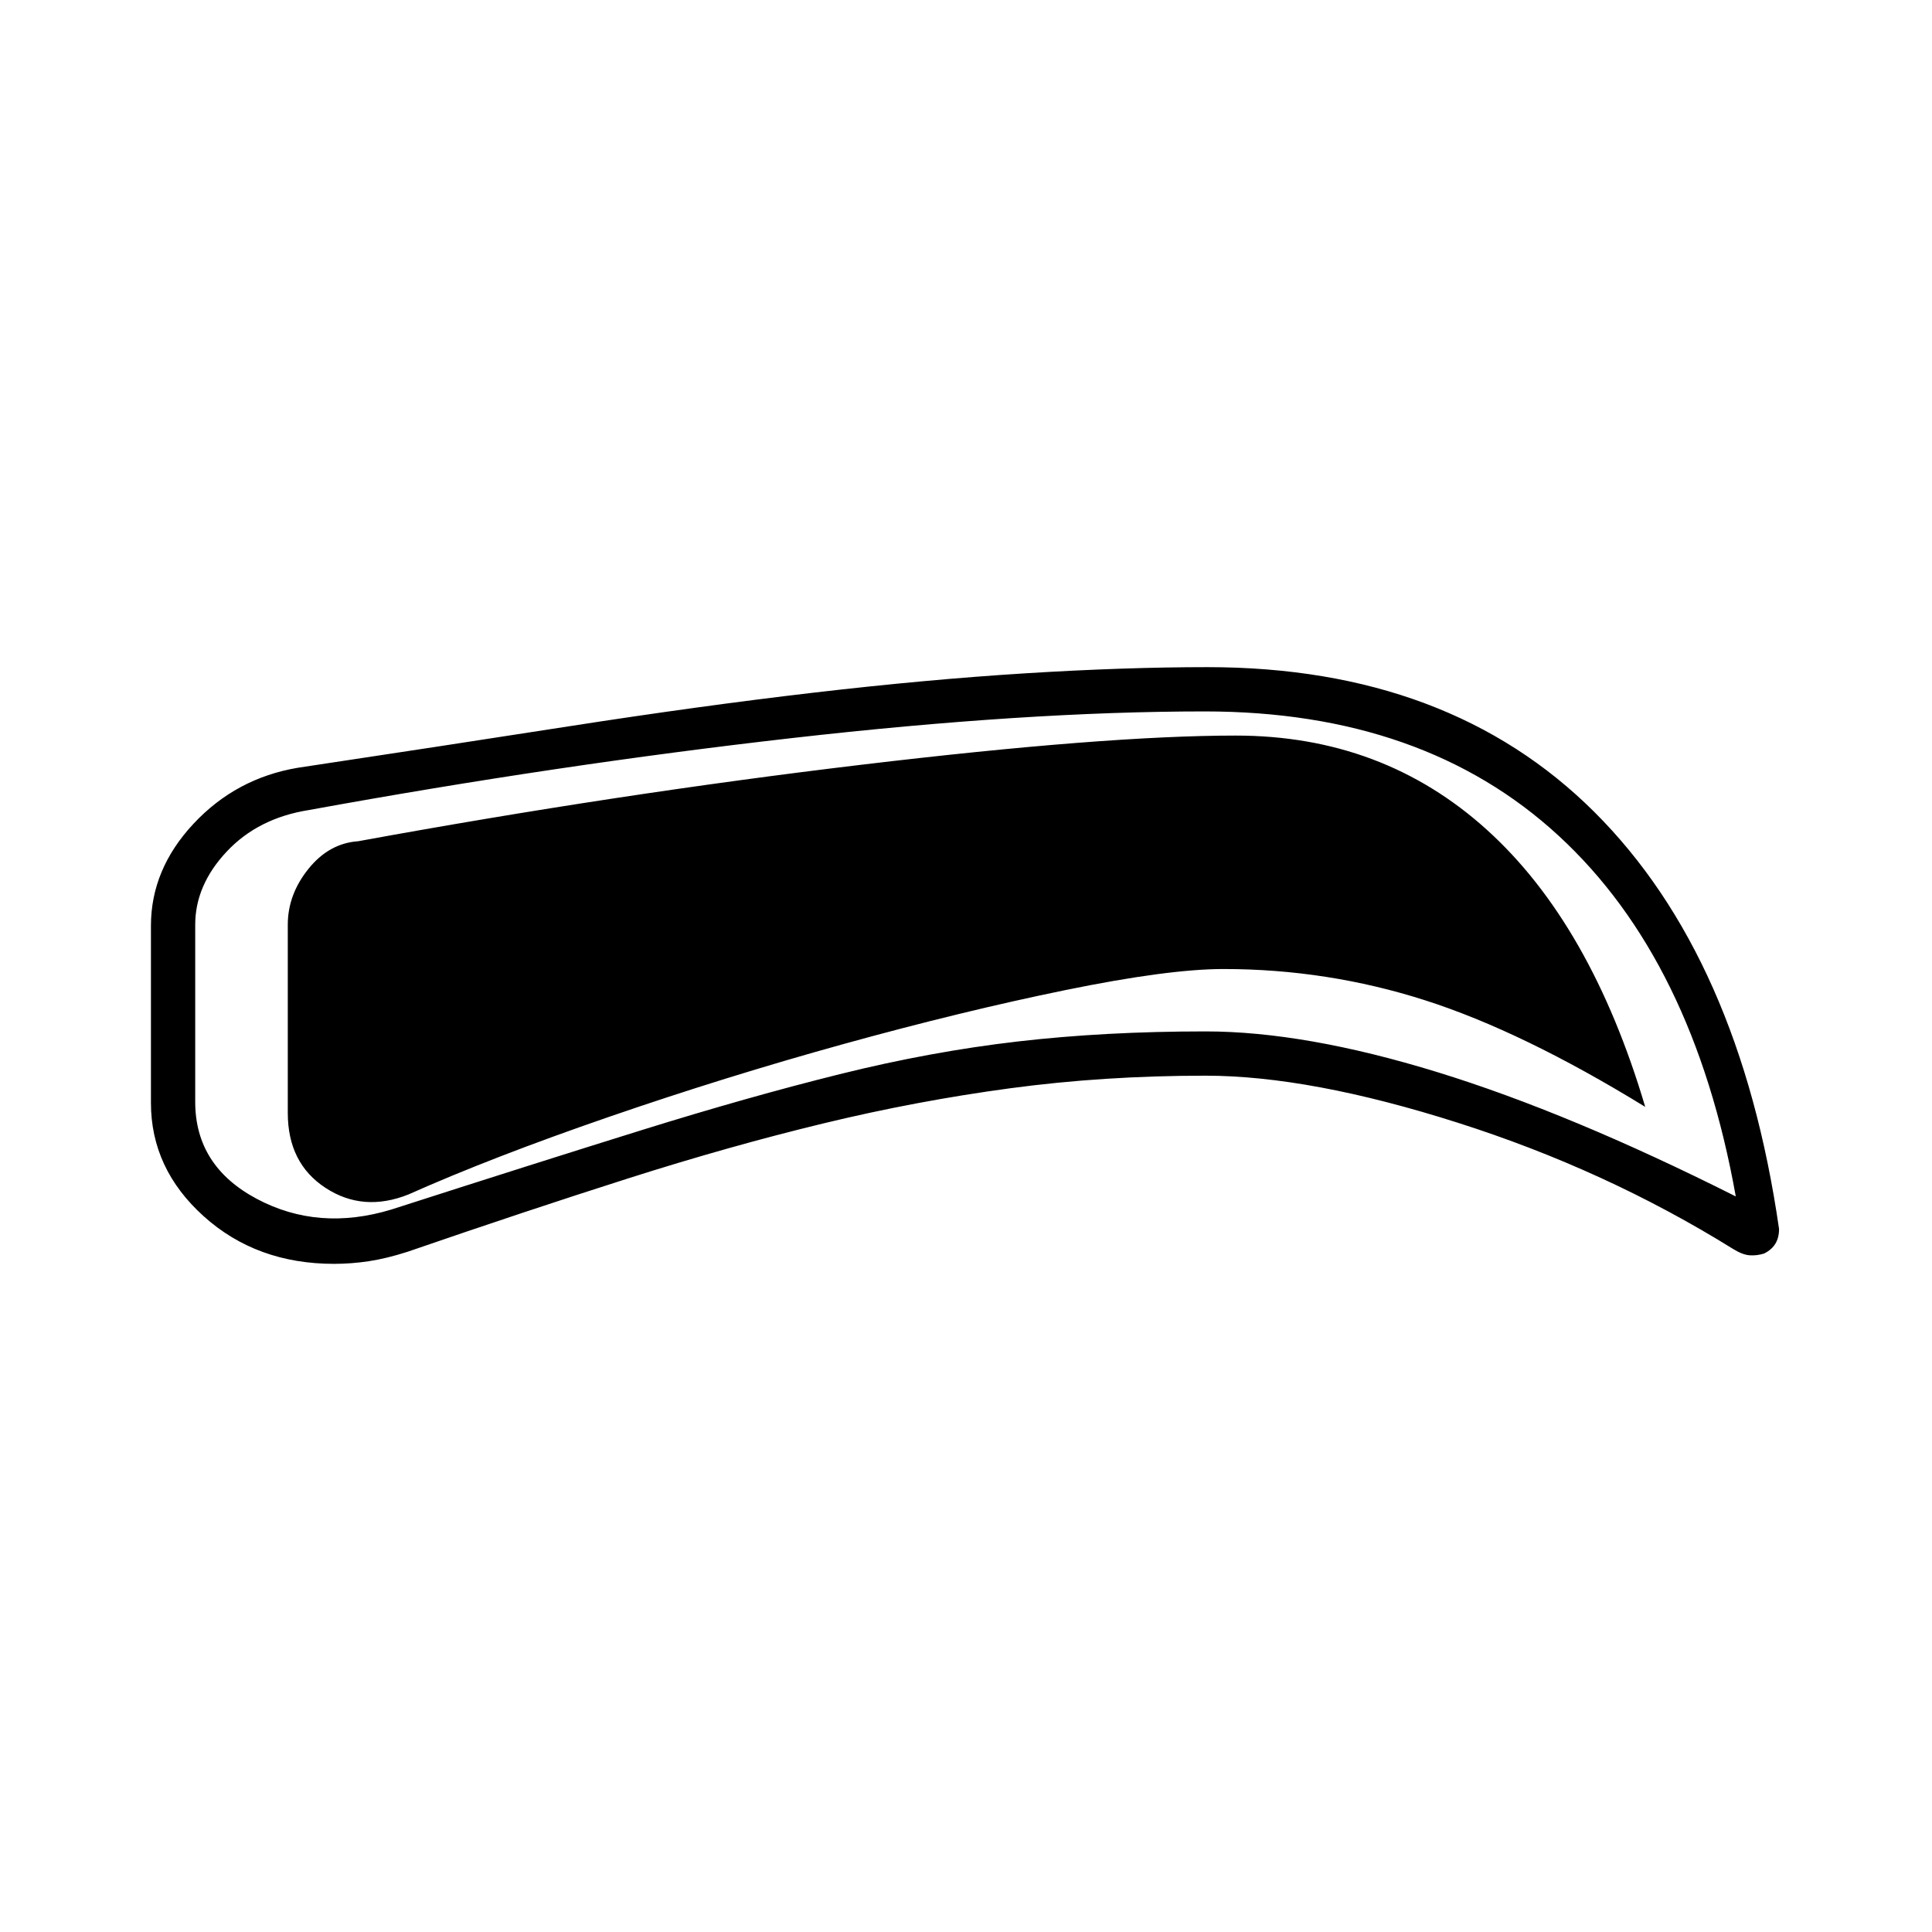 <svg xmlns="http://www.w3.org/2000/svg" height="48" viewBox="0 -960 960 960" width="48"><path d="M599-425.5q-50.5 0-97 6.25t-93 17.5q-46.5 11.25-96.75 27.25T202.5-338q-10.54 3.39-19.27 4.69Q174.5-332 166-332q-38.5 0-64.75-23.62Q75-379.25 75-412v-88q0-28.04 21.16-50.69 21.15-22.65 51.84-27.81 70.85-10.67 135.19-20.68t120.85-16.61q56.51-6.6 105.72-9.66 49.21-3.05 90.24-3.05 120 0 192.25 72T884-349.34q0 4.28-1.8 7.28t-5.6 4.92q-3.61 1.14-7.21.89-3.59-.25-8.39-3.25-63.14-39.21-136.57-62.6Q651-425.5 599-425.5Zm0-22q49.5 0 115.25 20.25T862.5-365.5q-21-117.5-88.05-179.25T598.56-606.5q-88.58 0-205.07 13.25T153.5-557.5q-25.25 4-40.87 20.67Q97-520.17 97-500.5v88q0 31.93 30.61 48.21Q158.23-348 194.5-359 266-382 319-398.5t98.25-27.75q45.25-11.25 88.5-16.25t93.25-5Zm9-31q-27.5 0-78.75 10.5t-110 26.75Q360.5-425 302.5-405T203-366.5q-22.5 9-41.25-3.25T143-407v-93.5q0-15 10.25-27.75T178-542q128.5-23.5 250-38t186-14.5q73 0 124.75 46.75T817.5-410q-61-37.5-109.5-53t-100-15.5Z"/></svg>